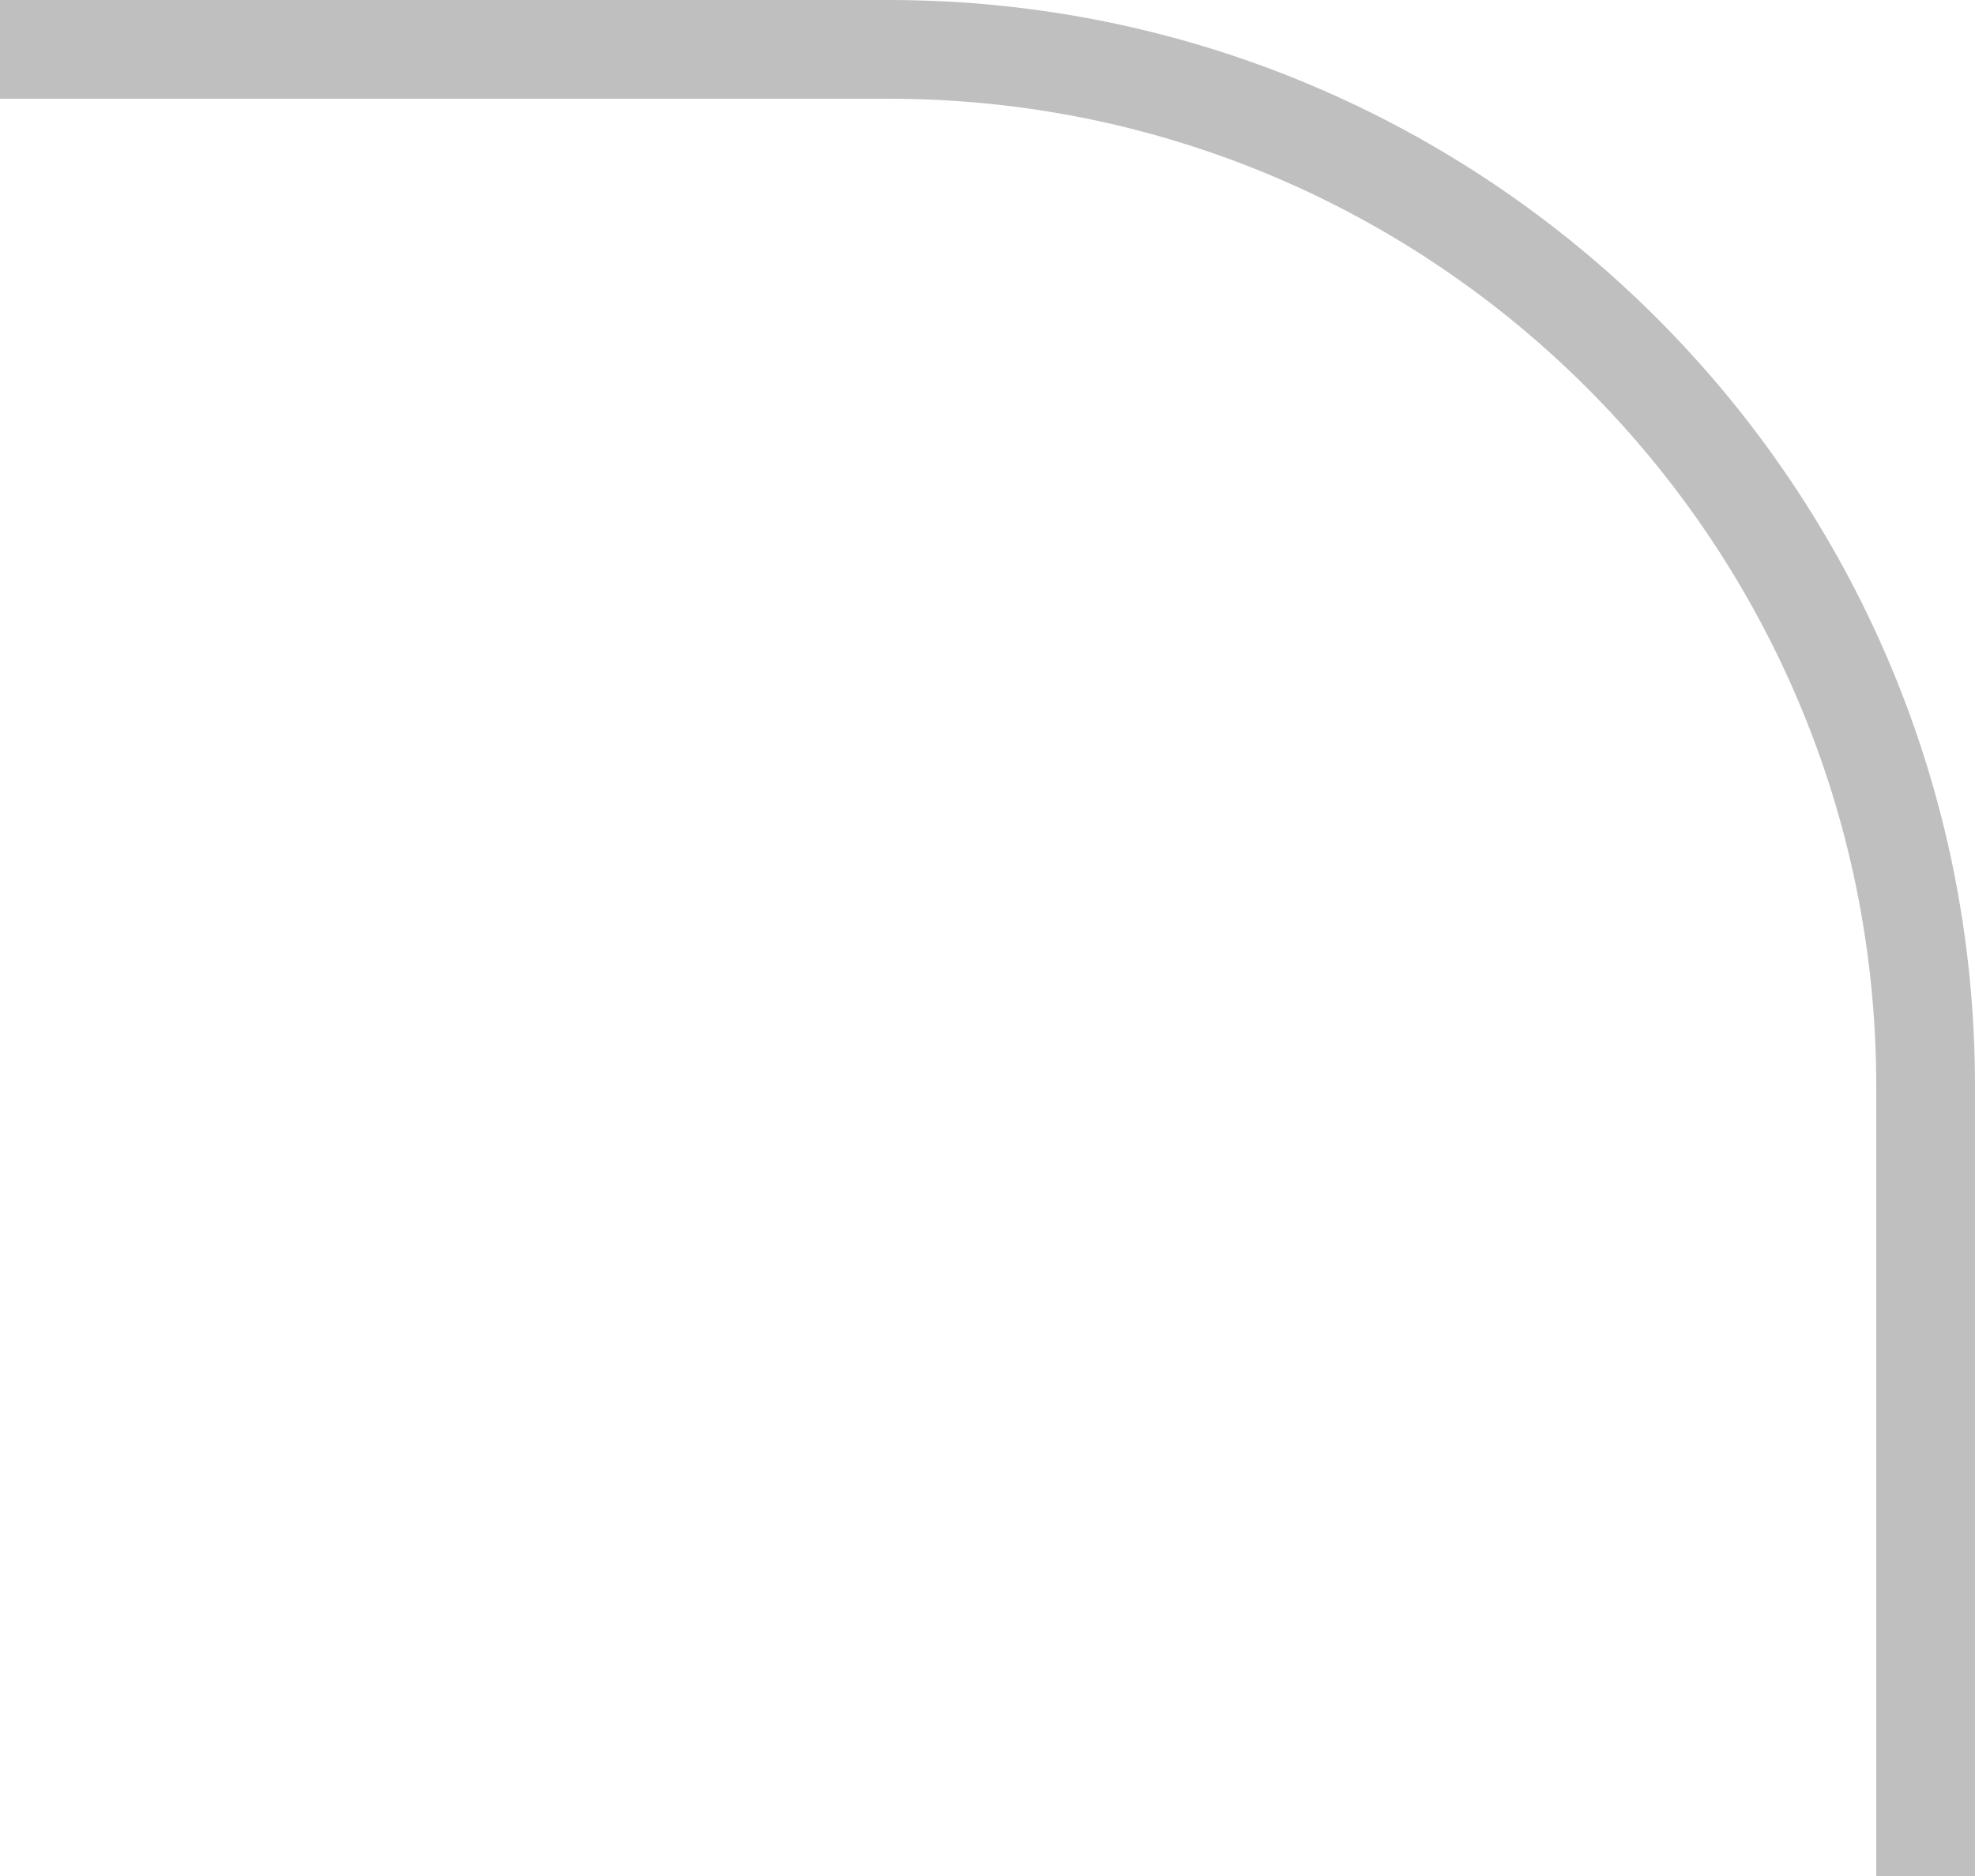 <svg version="1.1" xmlns="http://www.w3.org/2000/svg" viewBox="0 0 20 19" fill="#BFBFBF">
    <path fill-rule="evenodd" clip-rule="evenodd" d="M20 19V11C20 4.925 15.075 0 9 0H0V1H9C14.523 1 19 5.477 19 11V19H20Z" fill="#BFBFBF"/>
</svg>